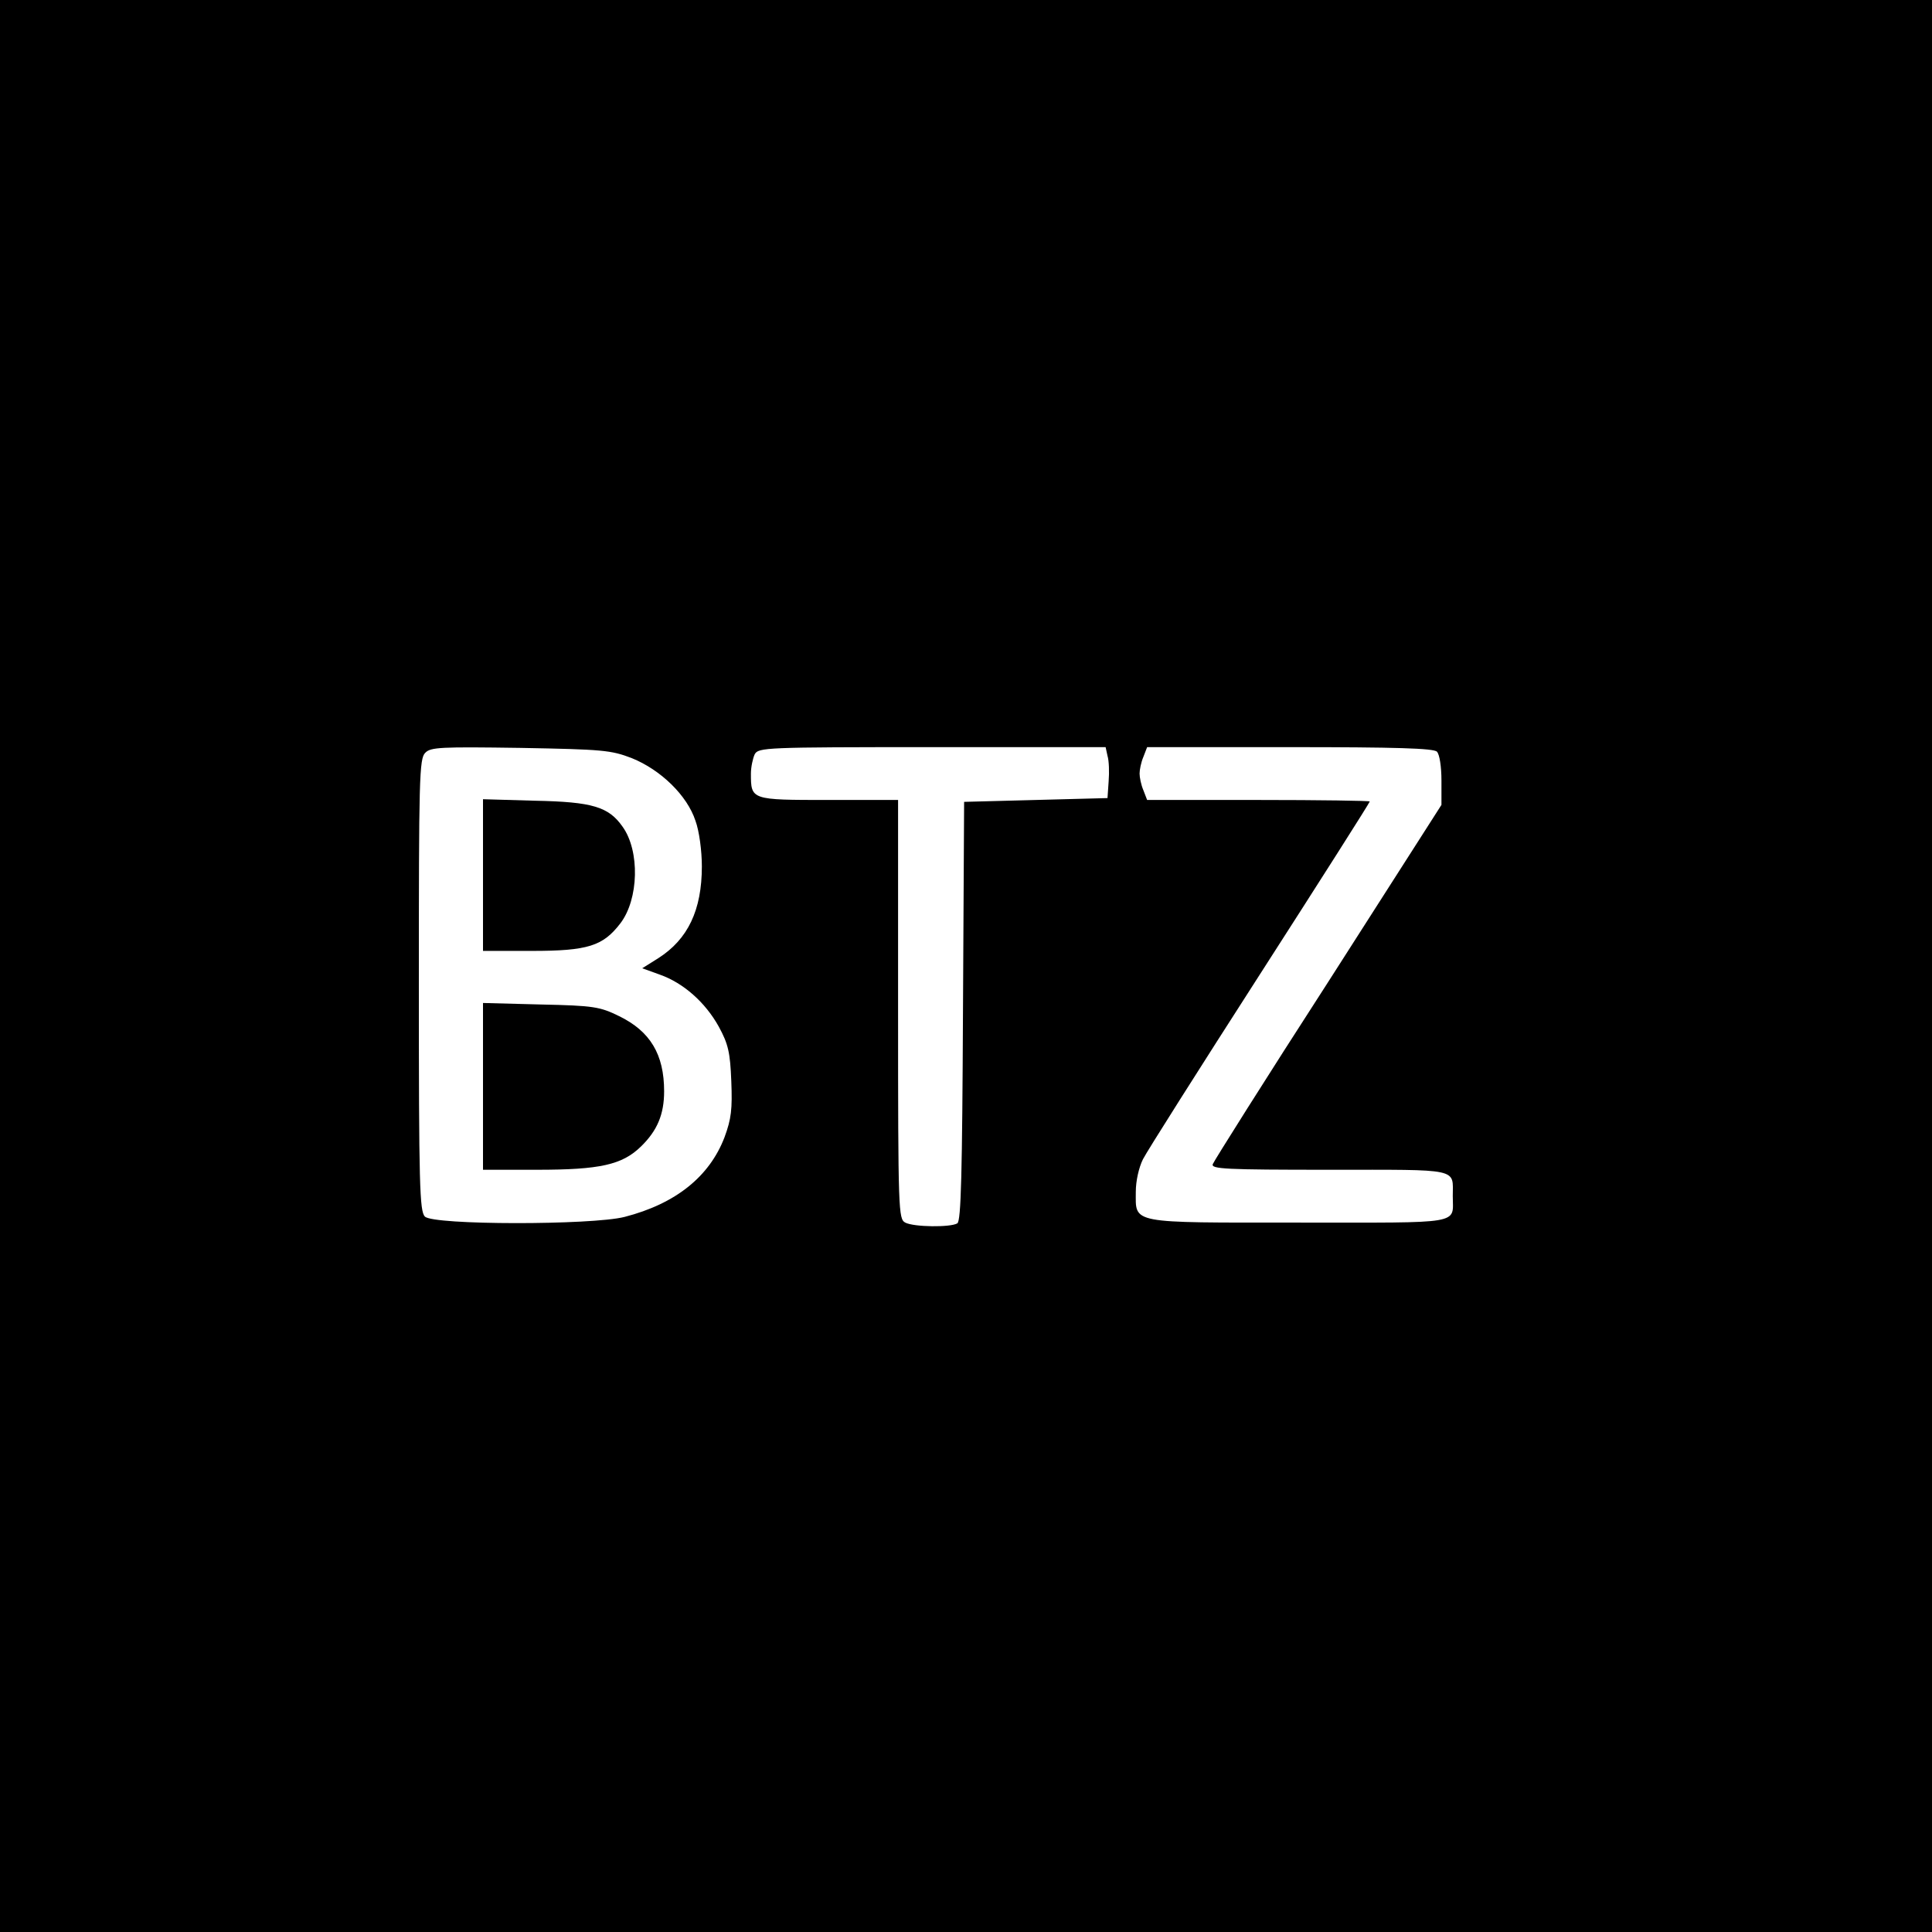 <?xml version="1.0" standalone="no"?>
<!DOCTYPE svg PUBLIC "-//W3C//DTD SVG 20010904//EN"
 "http://www.w3.org/TR/2001/REC-SVG-20010904/DTD/svg10.dtd">
<svg version="1.0" xmlns="http://www.w3.org/2000/svg"
 width="512pt" height="512pt" viewBox="0 0 512 512"
 preserveAspectRatio="xMidYMid meet">
<g transform="translate(0,512) scale(0.1,-0.1)"
fill="#000000" stroke="none">
<path d="M0 2560 l0 -2560 2560 0 2560 0 0 2560 0 2560 -2560 0 -2560 0 0
-2560z m1674 551 c77 -31 147 -99 169 -166 10 -27 17 -80 17 -121 0 -116 -37
-193 -115 -243 l-43 -27 47 -17 c62 -22 120 -73 156 -138 25 -46 30 -68 33
-144 3 -75 0 -100 -18 -149 -40 -104 -129 -176 -265 -211 -87 -22 -507 -22
-529 1 -14 14 -16 83 -16 614 0 545 1 600 17 615 14 15 42 16 252 13 219 -4
240 -6 295 -27z m1261 6 c4 -13 5 -43 3 -68 l-3 -44 -190 -5 -190 -5 -3 -554
c-2 -429 -5 -557 -15 -563 -18 -11 -115 -10 -138 2 -18 10 -19 27 -19 565 l0
555 -185 0 c-205 0 -205 0 -205 70 0 17 5 40 10 51 10 18 26 19 470 19 l460 0
5 -23z m873 11 c7 -7 12 -40 12 -76 l0 -65 -300 -469 c-166 -257 -303 -475
-306 -483 -5 -13 33 -15 309 -15 350 0 327 5 327 -70 0 -76 32 -70 -408 -70
-452 0 -432 -4 -432 82 0 28 8 64 19 86 10 20 150 241 310 490 160 249 291
455 291 458 0 2 -133 4 -295 4 l-295 0 -10 26 c-6 14 -10 34 -10 44 0 10 4 30
10 44 l10 26 378 0 c281 0 381 -3 390 -12z"/>
<path d="M1280 2801 l0 -201 130 0 c148 0 188 13 234 73 49 64 52 192 6 256
-37 53 -80 66 -232 69 l-138 4 0 -201z"/>
<path d="M1280 2241 l0 -221 143 0 c167 0 226 13 276 62 43 42 61 85 61 146 0
98 -37 159 -119 199 -51 25 -67 28 -208 31 l-153 4 0 -221z"/>
</g>
</svg>
